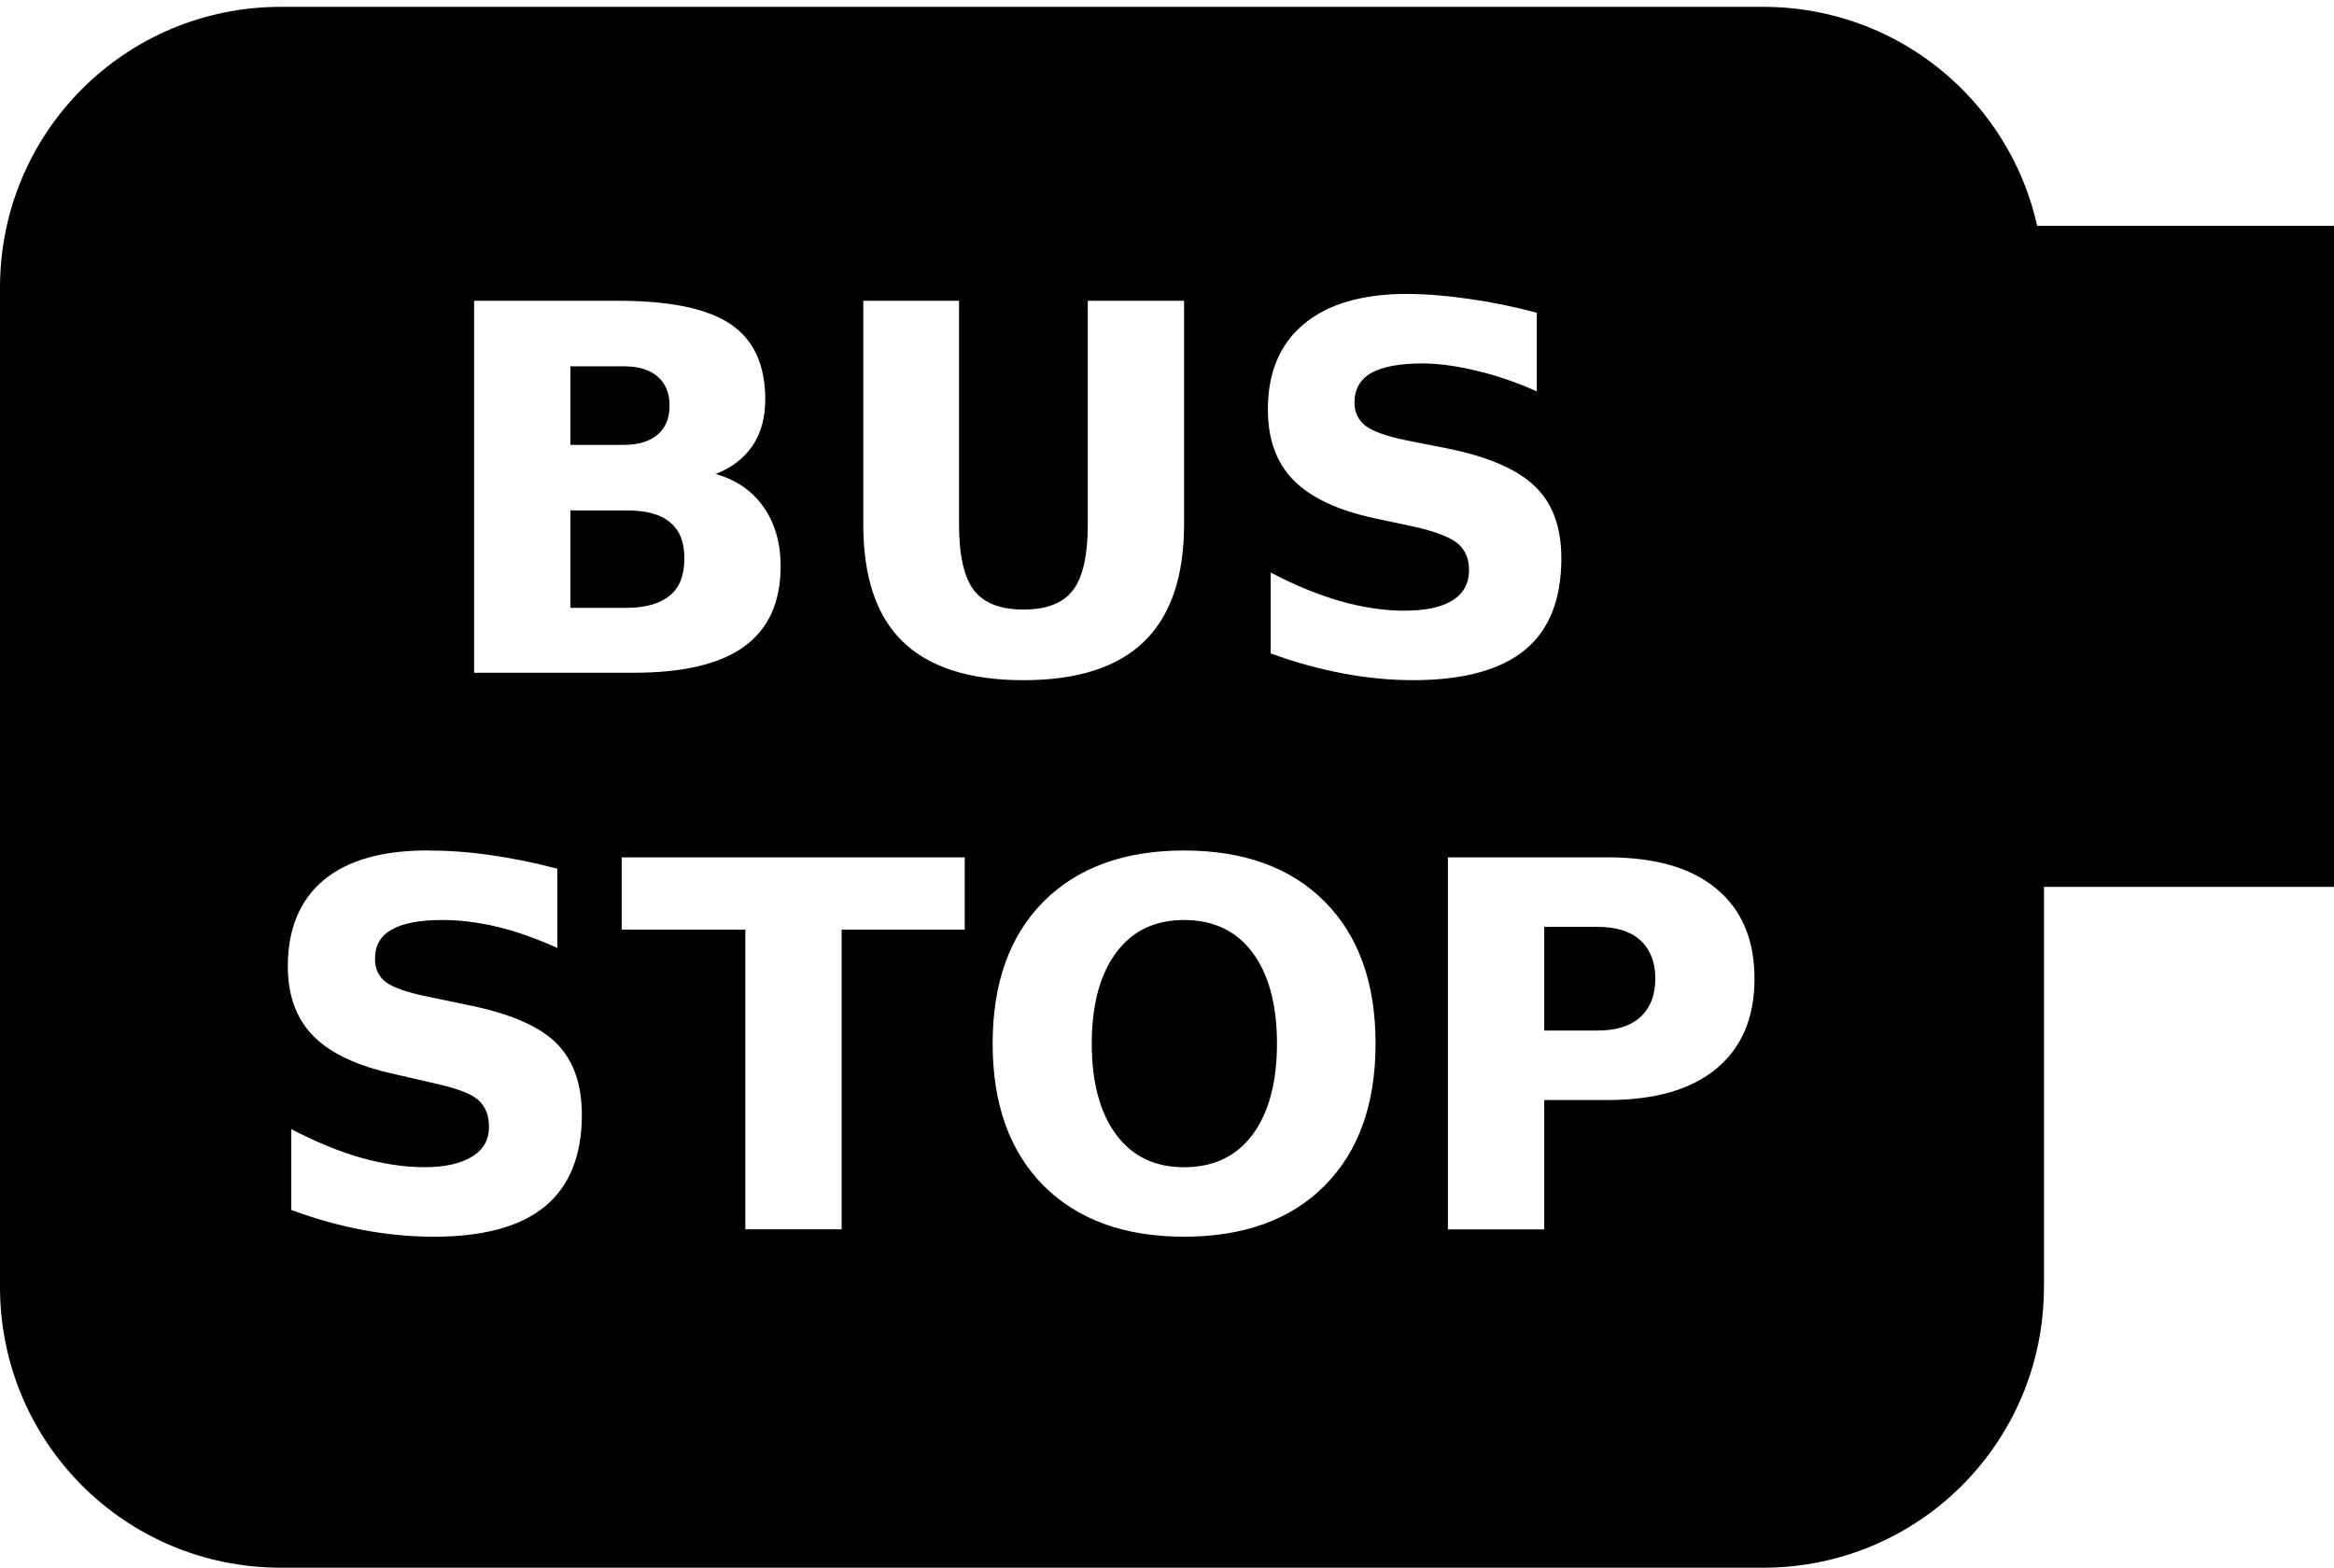 <?xml version="1.0" encoding="UTF-8" standalone="no"?>
<!-- Created with Inkscape (http://www.inkscape.org/) -->

<svg
   xmlns:dc="http://purl.org/dc/elements/1.1/"
   xmlns:cc="http://creativecommons.org/ns#"
   xmlns:rdf="http://www.w3.org/1999/02/22-rdf-syntax-ns#"
   xmlns:svg="http://www.w3.org/2000/svg"
   xmlns="http://www.w3.org/2000/svg"
   xmlns:sodipodi="http://sodipodi.sourceforge.net/DTD/sodipodi-0.dtd"
   xmlns:inkscape="http://www.inkscape.org/namespaces/inkscape"
   width="128"
   height="86"
   id="svg2988"
   version="1.1"
   inkscape:version="0.48.3.1 r9886"
   sodipodi:docname="New document 1">
  <defs
     id="defs2990" />
  <sodipodi:namedview
     id="base"
     pagecolor="#ffffff"
     bordercolor="#666666"
     borderopacity="1.0"
     inkscape:pageopacity="0.0"
     inkscape:pageshadow="2"
     inkscape:zoom="2.8"
     inkscape:cx="72.358521"
     inkscape:cy="40.172117"
     inkscape:document-units="px"
     inkscape:current-layer="layer1"
     showgrid="false"
     inkscape:window-width="1366"
     inkscape:window-height="718"
     inkscape:window-x="0"
     inkscape:window-y="1"
     inkscape:window-maximized="1" />
  <g
     inkscape:label="Layer 1"
     inkscape:groupmode="layer"
     id="layer1"
     transform="translate(0,-966.362)">
    <path
       style="fill:#000000;stroke:none"
       d="M 15.406,966.737 C 6.872,966.737 0,973.609 0,982.143 l 0,54.813 c 0,8.534 6.872,15.406 15.406,15.406 l 81.281,0 c 8.534,0 15.406,-6.872 15.406,-15.406 l 0,-54.813 c 0,-8.534 -6.872,-15.406 -15.406,-15.406 l -81.281,0 z m 61.75,15.75 c 1.121,2e-5 2.284,0.108 3.469,0.281 1.185,0.164 2.389,0.413 3.656,0.75 l 0,4.312 c -1.121,-0.501 -2.215,-0.87 -3.281,-1.125 -1.066,-0.255 -2.052,-0.406 -3,-0.406 -1.258,2e-5 -2.211,0.185 -2.812,0.531 -0.602,0.346 -0.906,0.896 -0.906,1.625 -7e-6,0.547 0.224,0.971 0.625,1.281 0.41,0.301 1.152,0.563 2.219,0.781 l 2.219,0.438 c 2.27,0.456 3.887,1.164 4.844,2.094 0.957,0.93 1.437,2.224 1.438,3.938 -1.8e-5,2.251 -0.66,3.928 -2,5.031 -1.331,1.094 -3.382,1.656 -6.125,1.656 -1.294,0 -2.572,-0.129 -3.875,-0.375 -1.303,-0.246 -2.634,-0.611 -3.938,-1.094 l 0,-4.438 c 1.303,0.693 2.569,1.207 3.781,1.563 1.221,0.346 2.401,0.531 3.531,0.531 1.148,0 2.046,-0.18 2.656,-0.562 0.611,-0.383 0.906,-0.945 0.906,-1.656 -1.3e-5,-0.638 -0.206,-1.122 -0.625,-1.469 -0.41,-0.346 -1.229,-0.664 -2.469,-0.938 l -2.062,-0.438 c -2.042,-0.437 -3.521,-1.137 -4.469,-2.094 -0.939,-0.957 -1.406,-2.253 -1.406,-3.875 -2e-6,-2.033 0.656,-3.594 1.969,-4.688 1.312,-1.094 3.195,-1.656 5.656,-1.656 z M 26,982.862 l 7.906,0 c 2.835,2e-5 4.889,0.424 6.156,1.281 1.276,0.857 1.906,2.238 1.906,4.125 -1.9e-5,0.994 -0.223,1.829 -0.688,2.531 -0.465,0.693 -1.147,1.225 -2.031,1.562 1.13,0.328 2.005,0.928 2.625,1.812 0.62,0.884 0.937,1.965 0.938,3.25 -1.9e-5,1.969 -0.669,3.44 -2,4.406 -1.331,0.966 -3.346,1.438 -6.062,1.438 l -8.75,0 0,-20.406 z m 21.344,0 5.25,0 0,12.25 c -8e-6,1.686 0.266,2.896 0.812,3.625 0.556,0.72 1.47,1.062 2.719,1.062 1.258,0 2.172,-0.342 2.719,-1.062 0.556,-0.729 0.812,-1.939 0.812,-3.625 l 0,-12.25 5.281,0 0,12.25 c -2e-5,2.889 -0.738,5.025 -2.188,6.438 -1.449,1.413 -3.654,2.125 -6.625,2.125 -2.962,0 -5.176,-0.712 -6.625,-2.125 -1.449,-1.413 -2.156,-3.548 -2.156,-6.438 l 0,-12.25 z m -16.062,3.594 0,4.312 2.906,0 c 0.829,10e-6 1.447,-0.198 1.875,-0.562 0.428,-0.365 0.656,-0.883 0.656,-1.594 -1.3e-5,-0.702 -0.228,-1.229 -0.656,-1.594 -0.428,-0.374 -1.046,-0.562 -1.875,-0.562 l -2.906,0 z m 0,7.906 0,5.344 3.094,0 c 1.057,0 1.846,-0.241 2.375,-0.688 0.538,-0.447 0.781,-1.129 0.781,-2.031 -1.4e-5,-0.884 -0.253,-1.531 -0.781,-1.969 -0.529,-0.447 -1.309,-0.656 -2.375,-0.656 l -3.094,0 z m -7.844,18.656 c 1.121,0 2.253,0.077 3.438,0.25 1.185,0.164 2.421,0.413 3.688,0.75 l 0,4.344 c -1.121,-0.501 -2.215,-0.901 -3.281,-1.156 -1.066,-0.255 -2.083,-0.375 -3.031,-0.375 -1.258,0 -2.18,0.185 -2.781,0.531 -0.602,0.346 -0.906,0.865 -0.906,1.594 -7e-6,0.547 0.193,0.971 0.594,1.281 0.41,0.301 1.152,0.562 2.219,0.781 l 2.25,0.469 c 2.27,0.456 3.887,1.133 4.844,2.062 0.957,0.93 1.437,2.255 1.438,3.969 -1.8e-5,2.251 -0.691,3.928 -2.031,5.031 -1.331,1.094 -3.35,1.656 -6.094,1.656 -1.294,0 -2.603,-0.129 -3.906,-0.375 -1.303,-0.246 -2.603,-0.611 -3.906,-1.094 l 0,-4.438 c 1.303,0.693 2.569,1.207 3.781,1.562 1.221,0.346 2.401,0.531 3.531,0.531 1.148,0 2.014,-0.211 2.625,-0.594 0.611,-0.383 0.906,-0.914 0.906,-1.625 -1.3e-5,-0.638 -0.206,-1.154 -0.625,-1.5 -0.41,-0.346 -1.229,-0.633 -2.469,-0.906 l -2.031,-0.469 c -2.042,-0.438 -3.552,-1.137 -4.5,-2.094 -0.939,-0.957 -1.406,-2.221 -1.406,-3.844 -2e-6,-2.033 0.656,-3.625 1.969,-4.719 1.312,-1.094 3.227,-1.625 5.688,-1.625 z m 41.5,0 c 3.281,0 5.859,0.935 7.719,2.812 1.859,1.878 2.781,4.473 2.781,7.781 -2.2e-5,3.3 -0.922,5.904 -2.781,7.781 -1.859,1.878 -4.438,2.812 -7.719,2.812 -3.272,0 -5.85,-0.935 -7.719,-2.812 -1.859,-1.878 -2.781,-4.482 -2.781,-7.781 -10e-7,-3.309 0.922,-5.904 2.781,-7.781 1.868,-1.878 4.447,-2.812 7.719,-2.812 z m -30.844,0.375 18.812,0 0,3.969 -6.75,0 0,16.438 -5.281,0 0,-16.438 -6.781,0 0,-3.969 z m 45.312,0 8.75,0 c 2.598,0 4.583,0.561 5.969,1.719 1.395,1.149 2.094,2.805 2.094,4.938 -1.9e-5,2.142 -0.699,3.78 -2.094,4.938 -1.385,1.149 -3.371,1.719 -5.969,1.719 l -3.469,0 0,7.094 -5.281,0 0,-20.406 z m -14.469,3.438 c -1.604,0 -2.835,0.596 -3.719,1.781 -0.884,1.185 -1.344,2.849 -1.344,5 -7e-6,2.142 0.46,3.815 1.344,5 0.884,1.185 2.115,1.781 3.719,1.781 1.613,0 2.866,-0.596 3.75,-1.781 0.884,-1.185 1.344,-2.858 1.344,-5 -1.7e-5,-2.151 -0.46,-3.815 -1.344,-5 -0.884,-1.185 -2.137,-1.781 -3.75,-1.781 z m 19.75,0.375 0,5.688 2.906,0 c 1.021,0 1.788,-0.227 2.344,-0.719 0.556,-0.501 0.844,-1.214 0.844,-2.125 -1.4e-5,-0.911 -0.288,-1.633 -0.844,-2.125 -0.556,-0.492 -1.323,-0.719 -2.344,-0.719 l -2.906,0 z"
       id="rect2996"
       inkscape:connector-curvature="0" />
    <rect
       style="fill:#000000;stroke:#000000;stroke-width:0.566;stroke-opacity:1"
       id="rect3006"
       width="27.434"
       height="35.697"
       x="100.283"
       y="979.032" />
  </g>
</svg>
